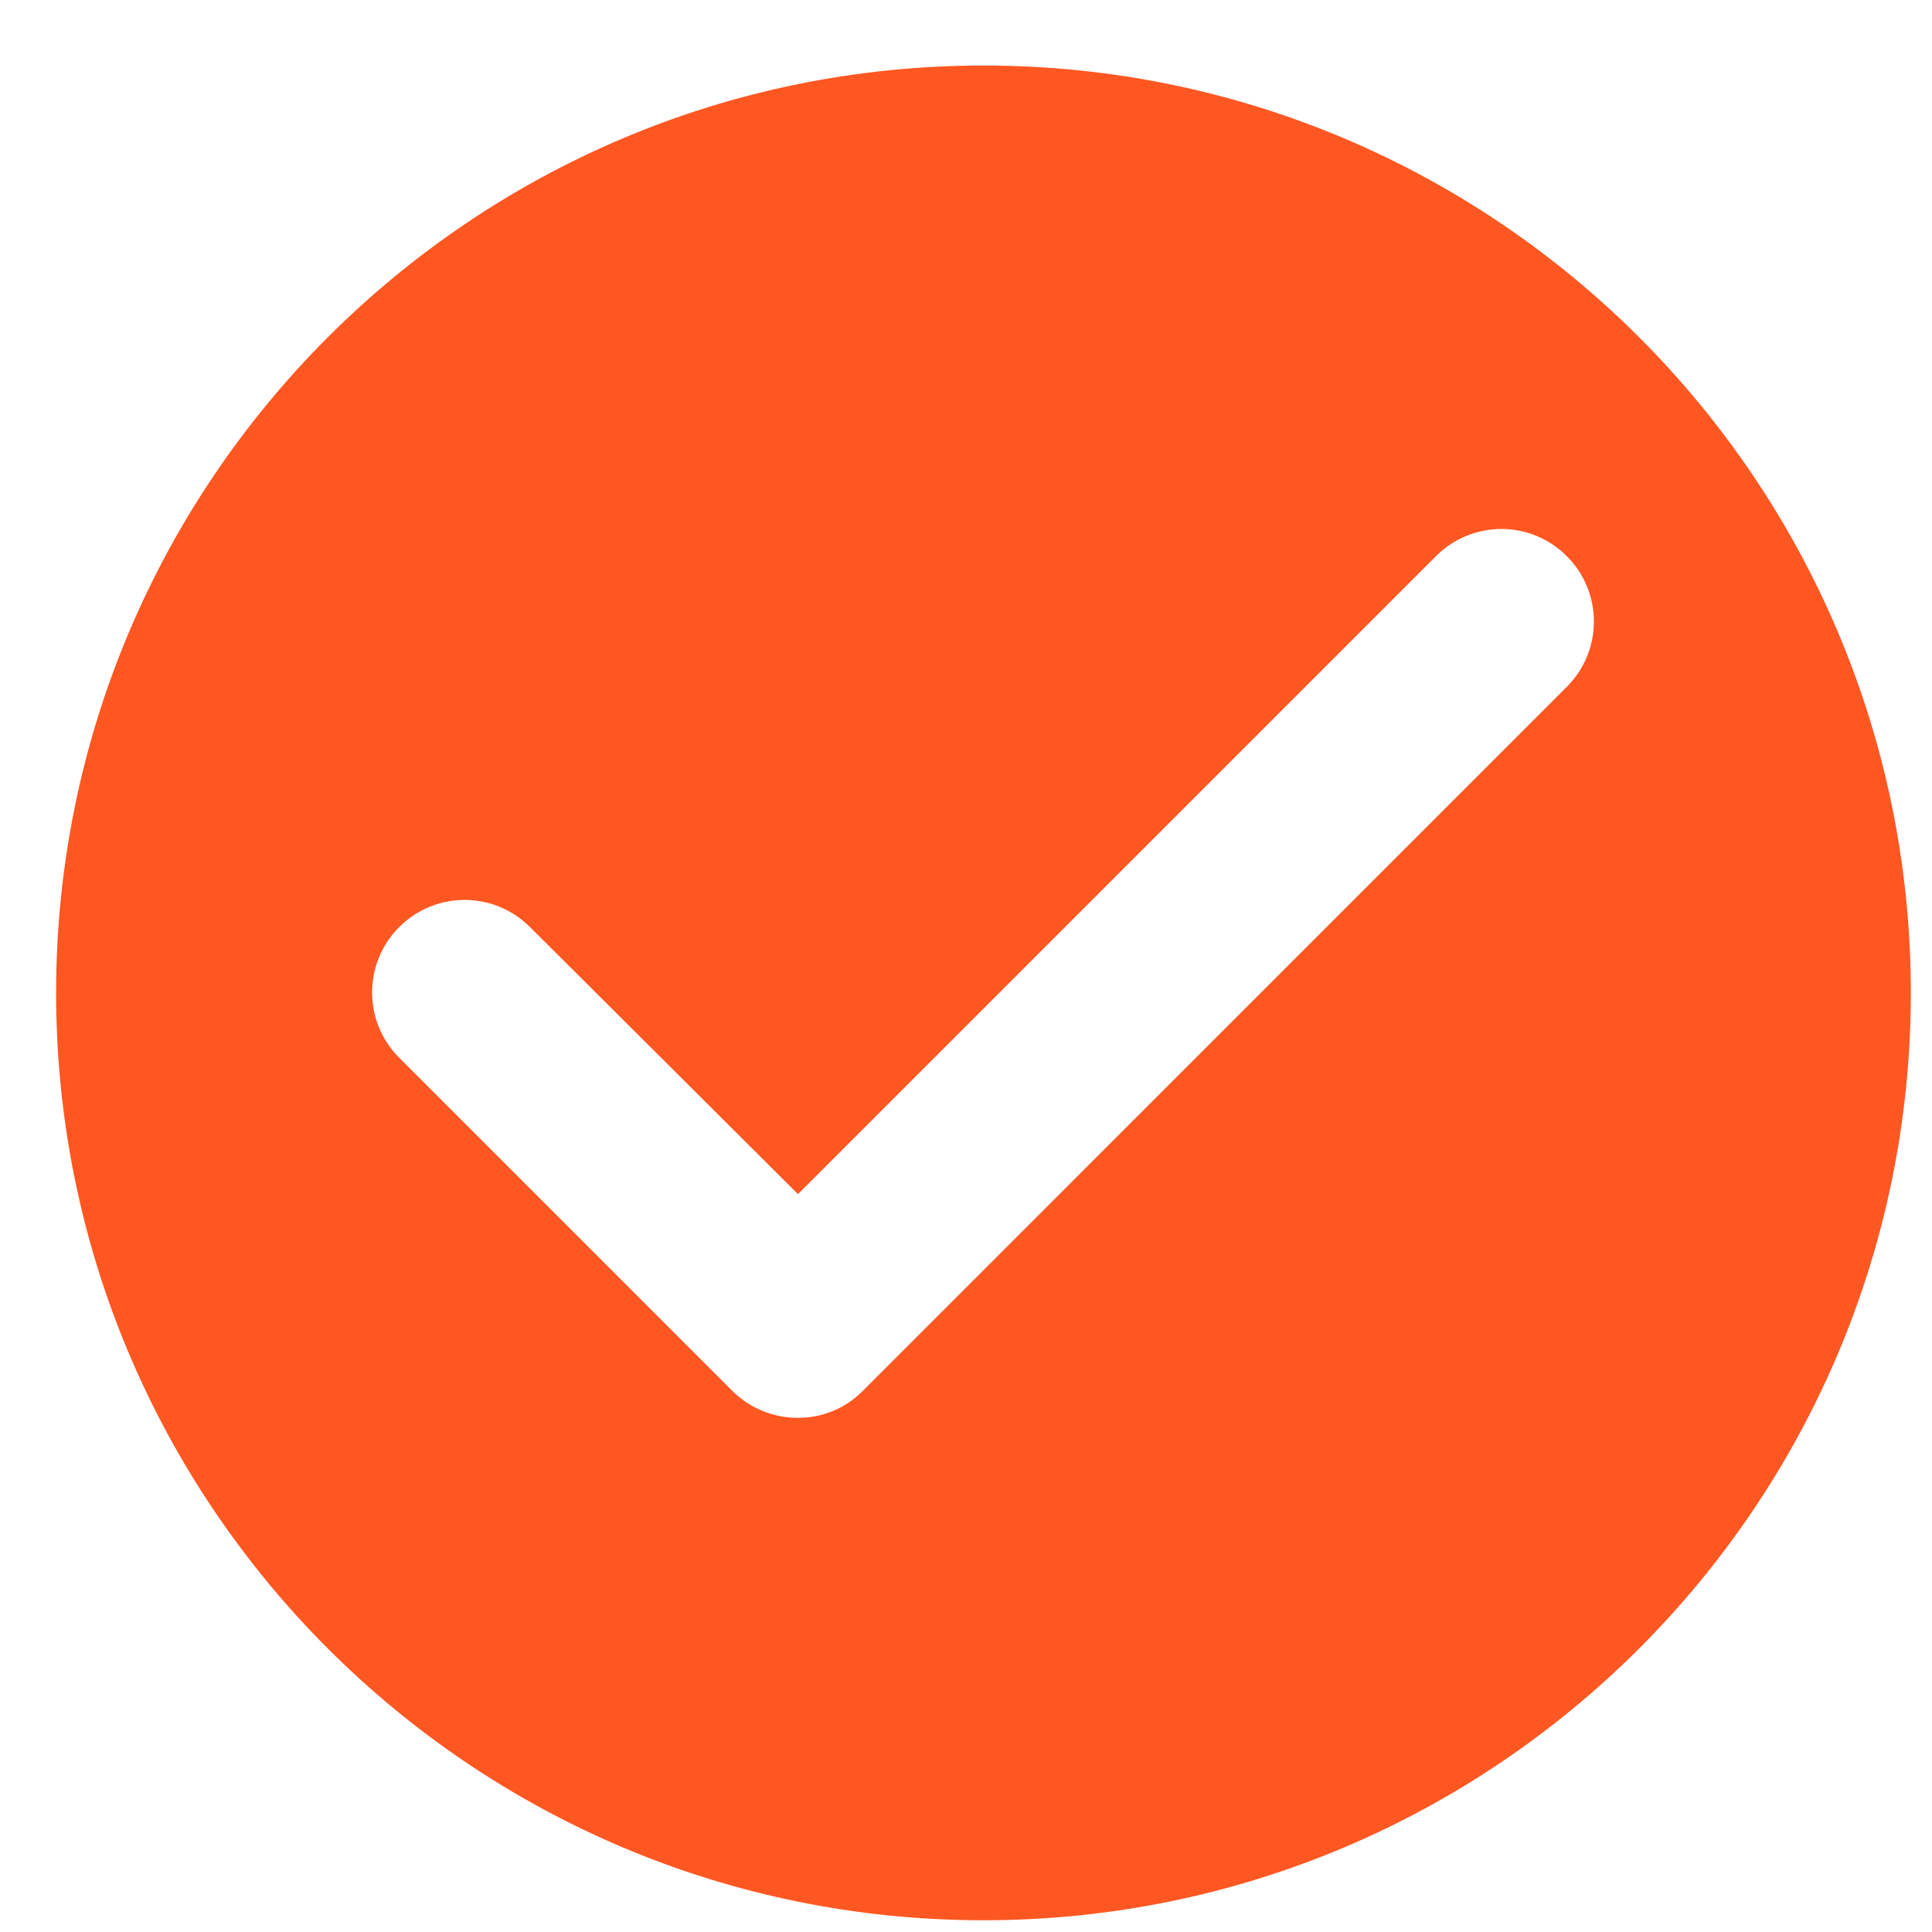 <svg width="25" height="25" viewBox="0 0 25 25" fill="none" xmlns="http://www.w3.org/2000/svg">
<path d="M12.726 0.848C6.102 0.848 0.726 6.224 0.726 12.848C0.726 19.472 6.102 24.848 12.726 24.848C19.35 24.848 24.726 19.472 24.726 12.848C24.726 6.224 19.35 0.848 12.726 0.848ZM9.474 17.996L5.166 13.688C4.698 13.22 4.698 12.464 5.166 11.996C5.634 11.528 6.39 11.528 6.858 11.996L10.326 15.452L18.582 7.196C19.05 6.728 19.806 6.728 20.274 7.196C20.742 7.664 20.742 8.42 20.274 8.888L11.166 17.996C10.71 18.464 9.942 18.464 9.474 17.996Z" fill="#FF5722"/>
</svg>
